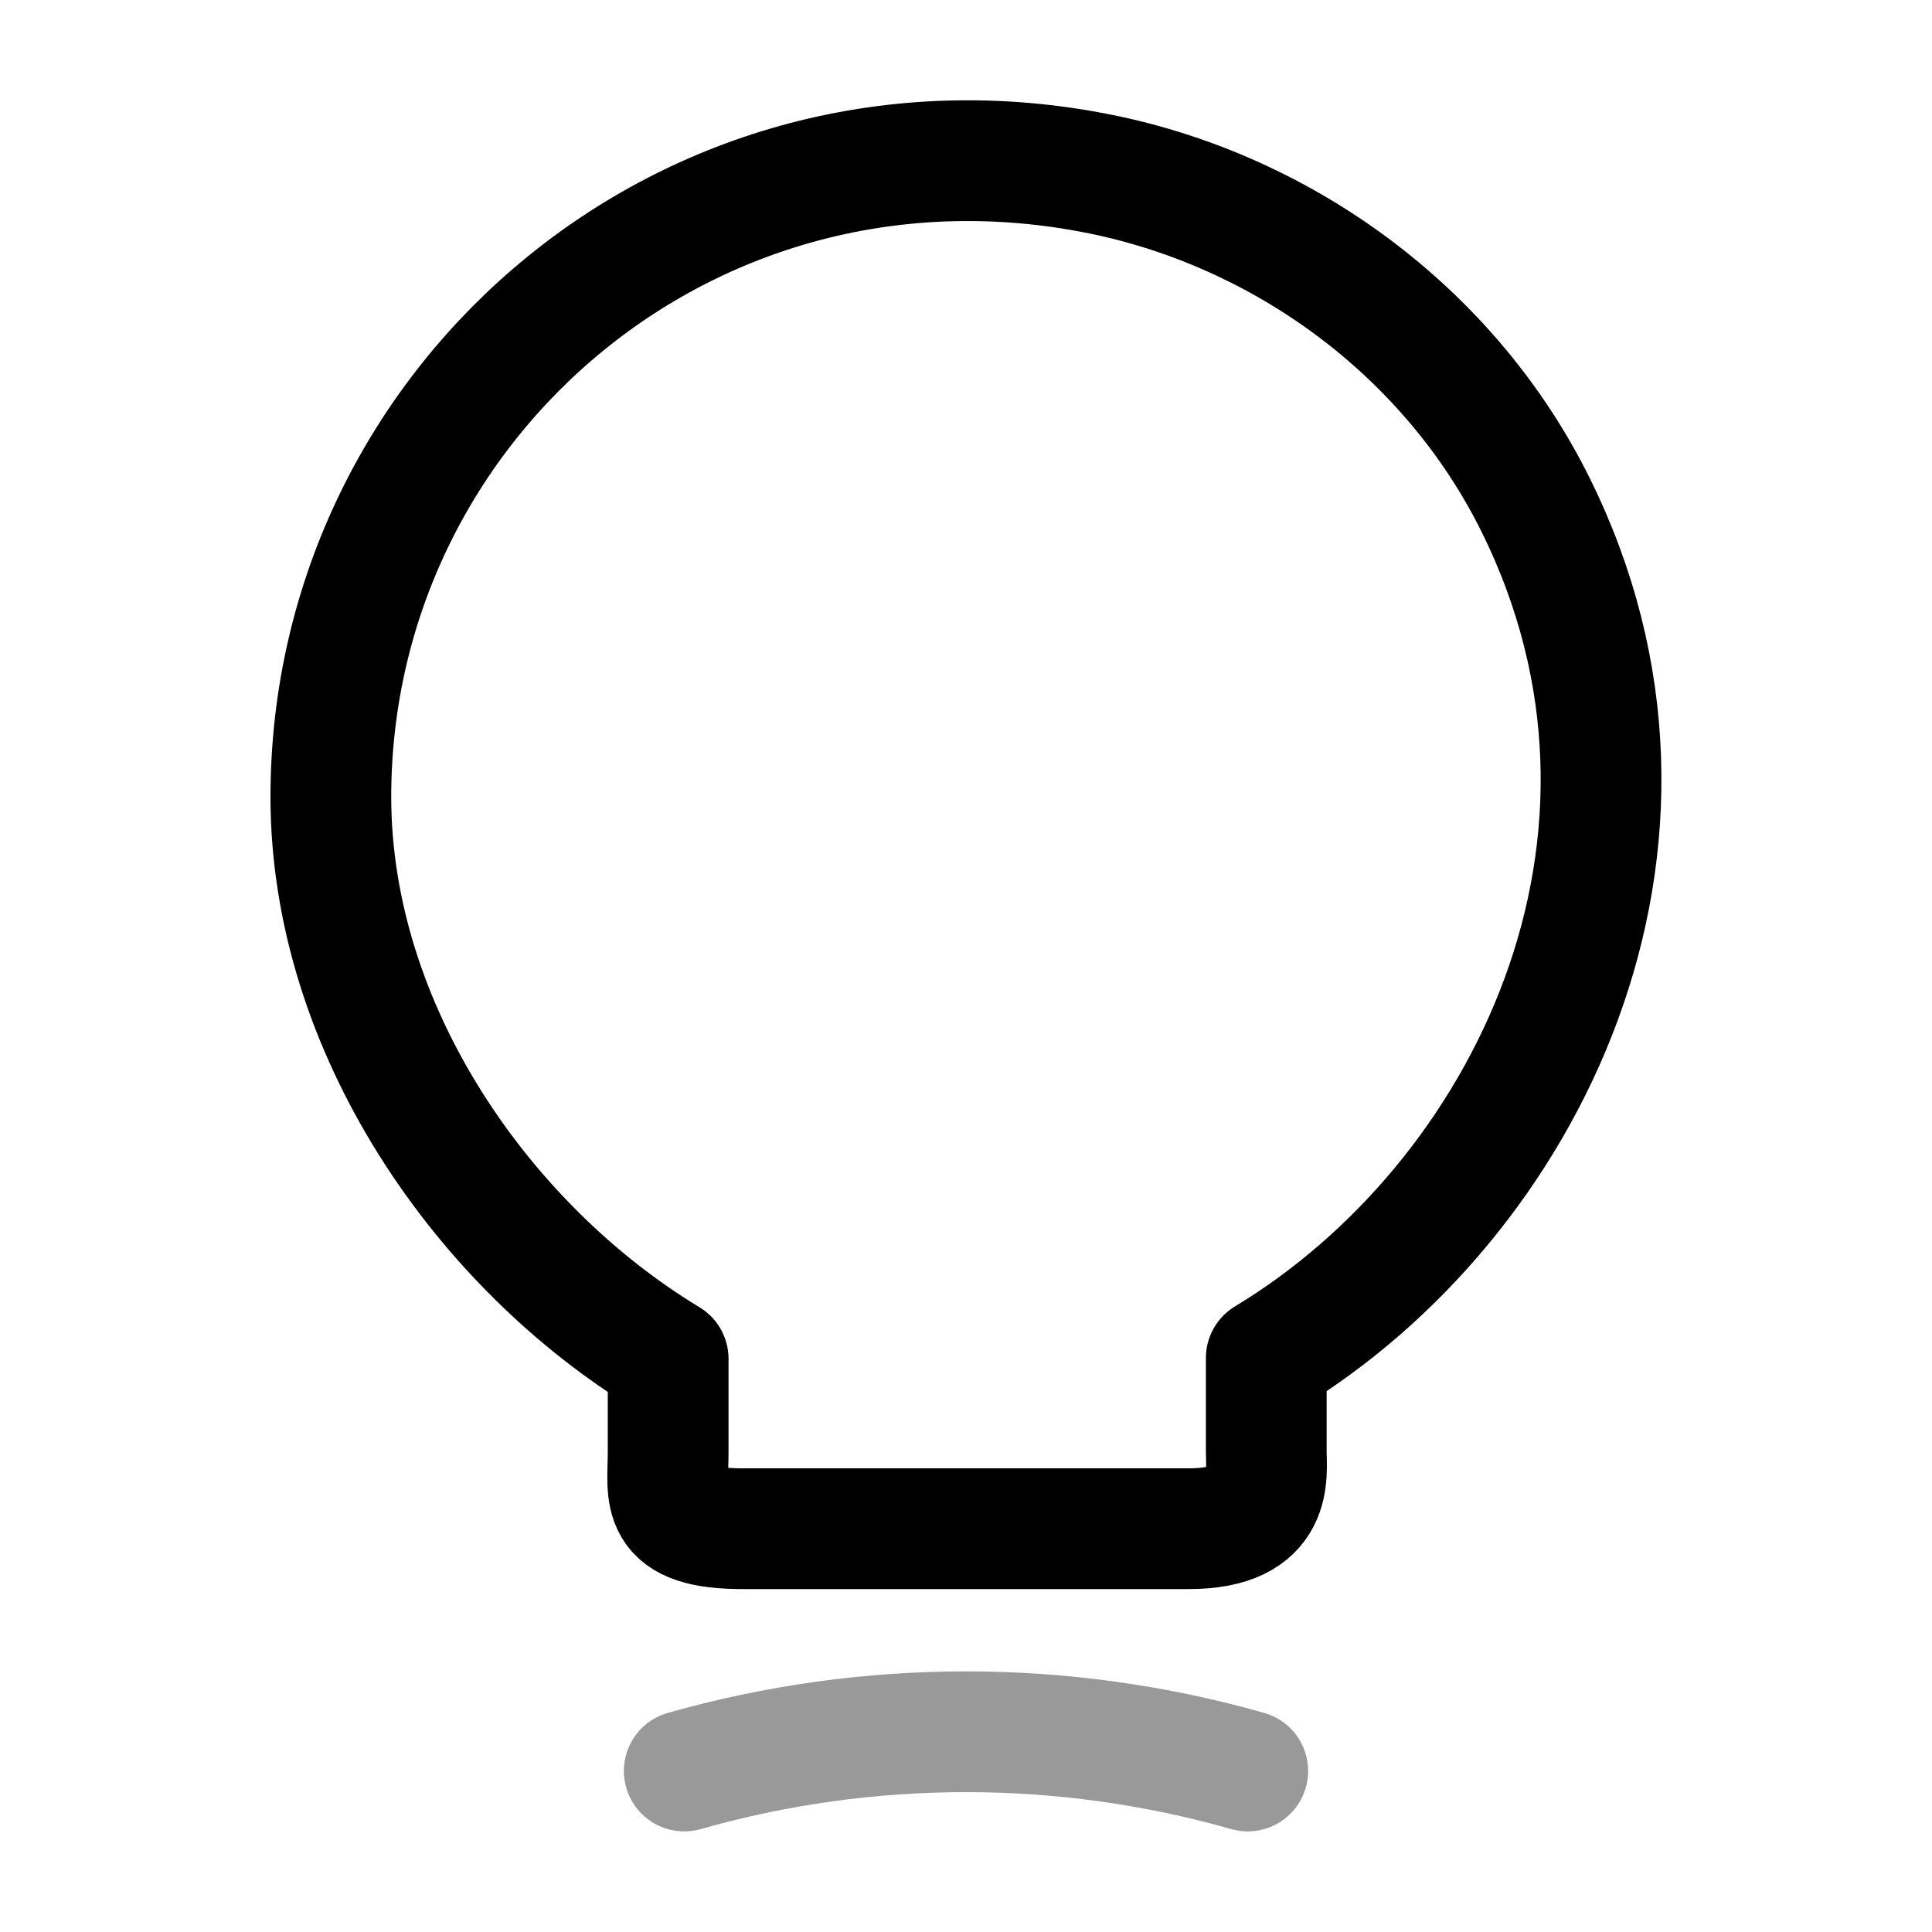 <svg width="24" height="24" viewBox="0 0 24 24" fill="none" xmlns="http://www.w3.org/2000/svg">
    <path
        d="M8.3 18.04V16.88C6 15.49 4.11 12.78 4.11 9.9C4.11 4.95 8.66 1.07 13.8 2.19C16.06 2.69 18.04 4.19 19.07 6.26C21.16 10.46 18.96 14.92 15.73 16.87V18.03C15.73 18.32 15.84 18.99 14.77 18.99H9.26C8.16 19 8.3 18.57 8.3 18.04Z"
        stroke="currentColor" stroke-width="1.5" stroke-linecap="round" stroke-linejoin="round"/>
    <path opacity="0.4" d="M8.5 22C10.79 21.35 13.21 21.35 15.5 22" stroke="currentColor"
          stroke-width="1.5" stroke-linecap="round" stroke-linejoin="round"/>
</svg>
